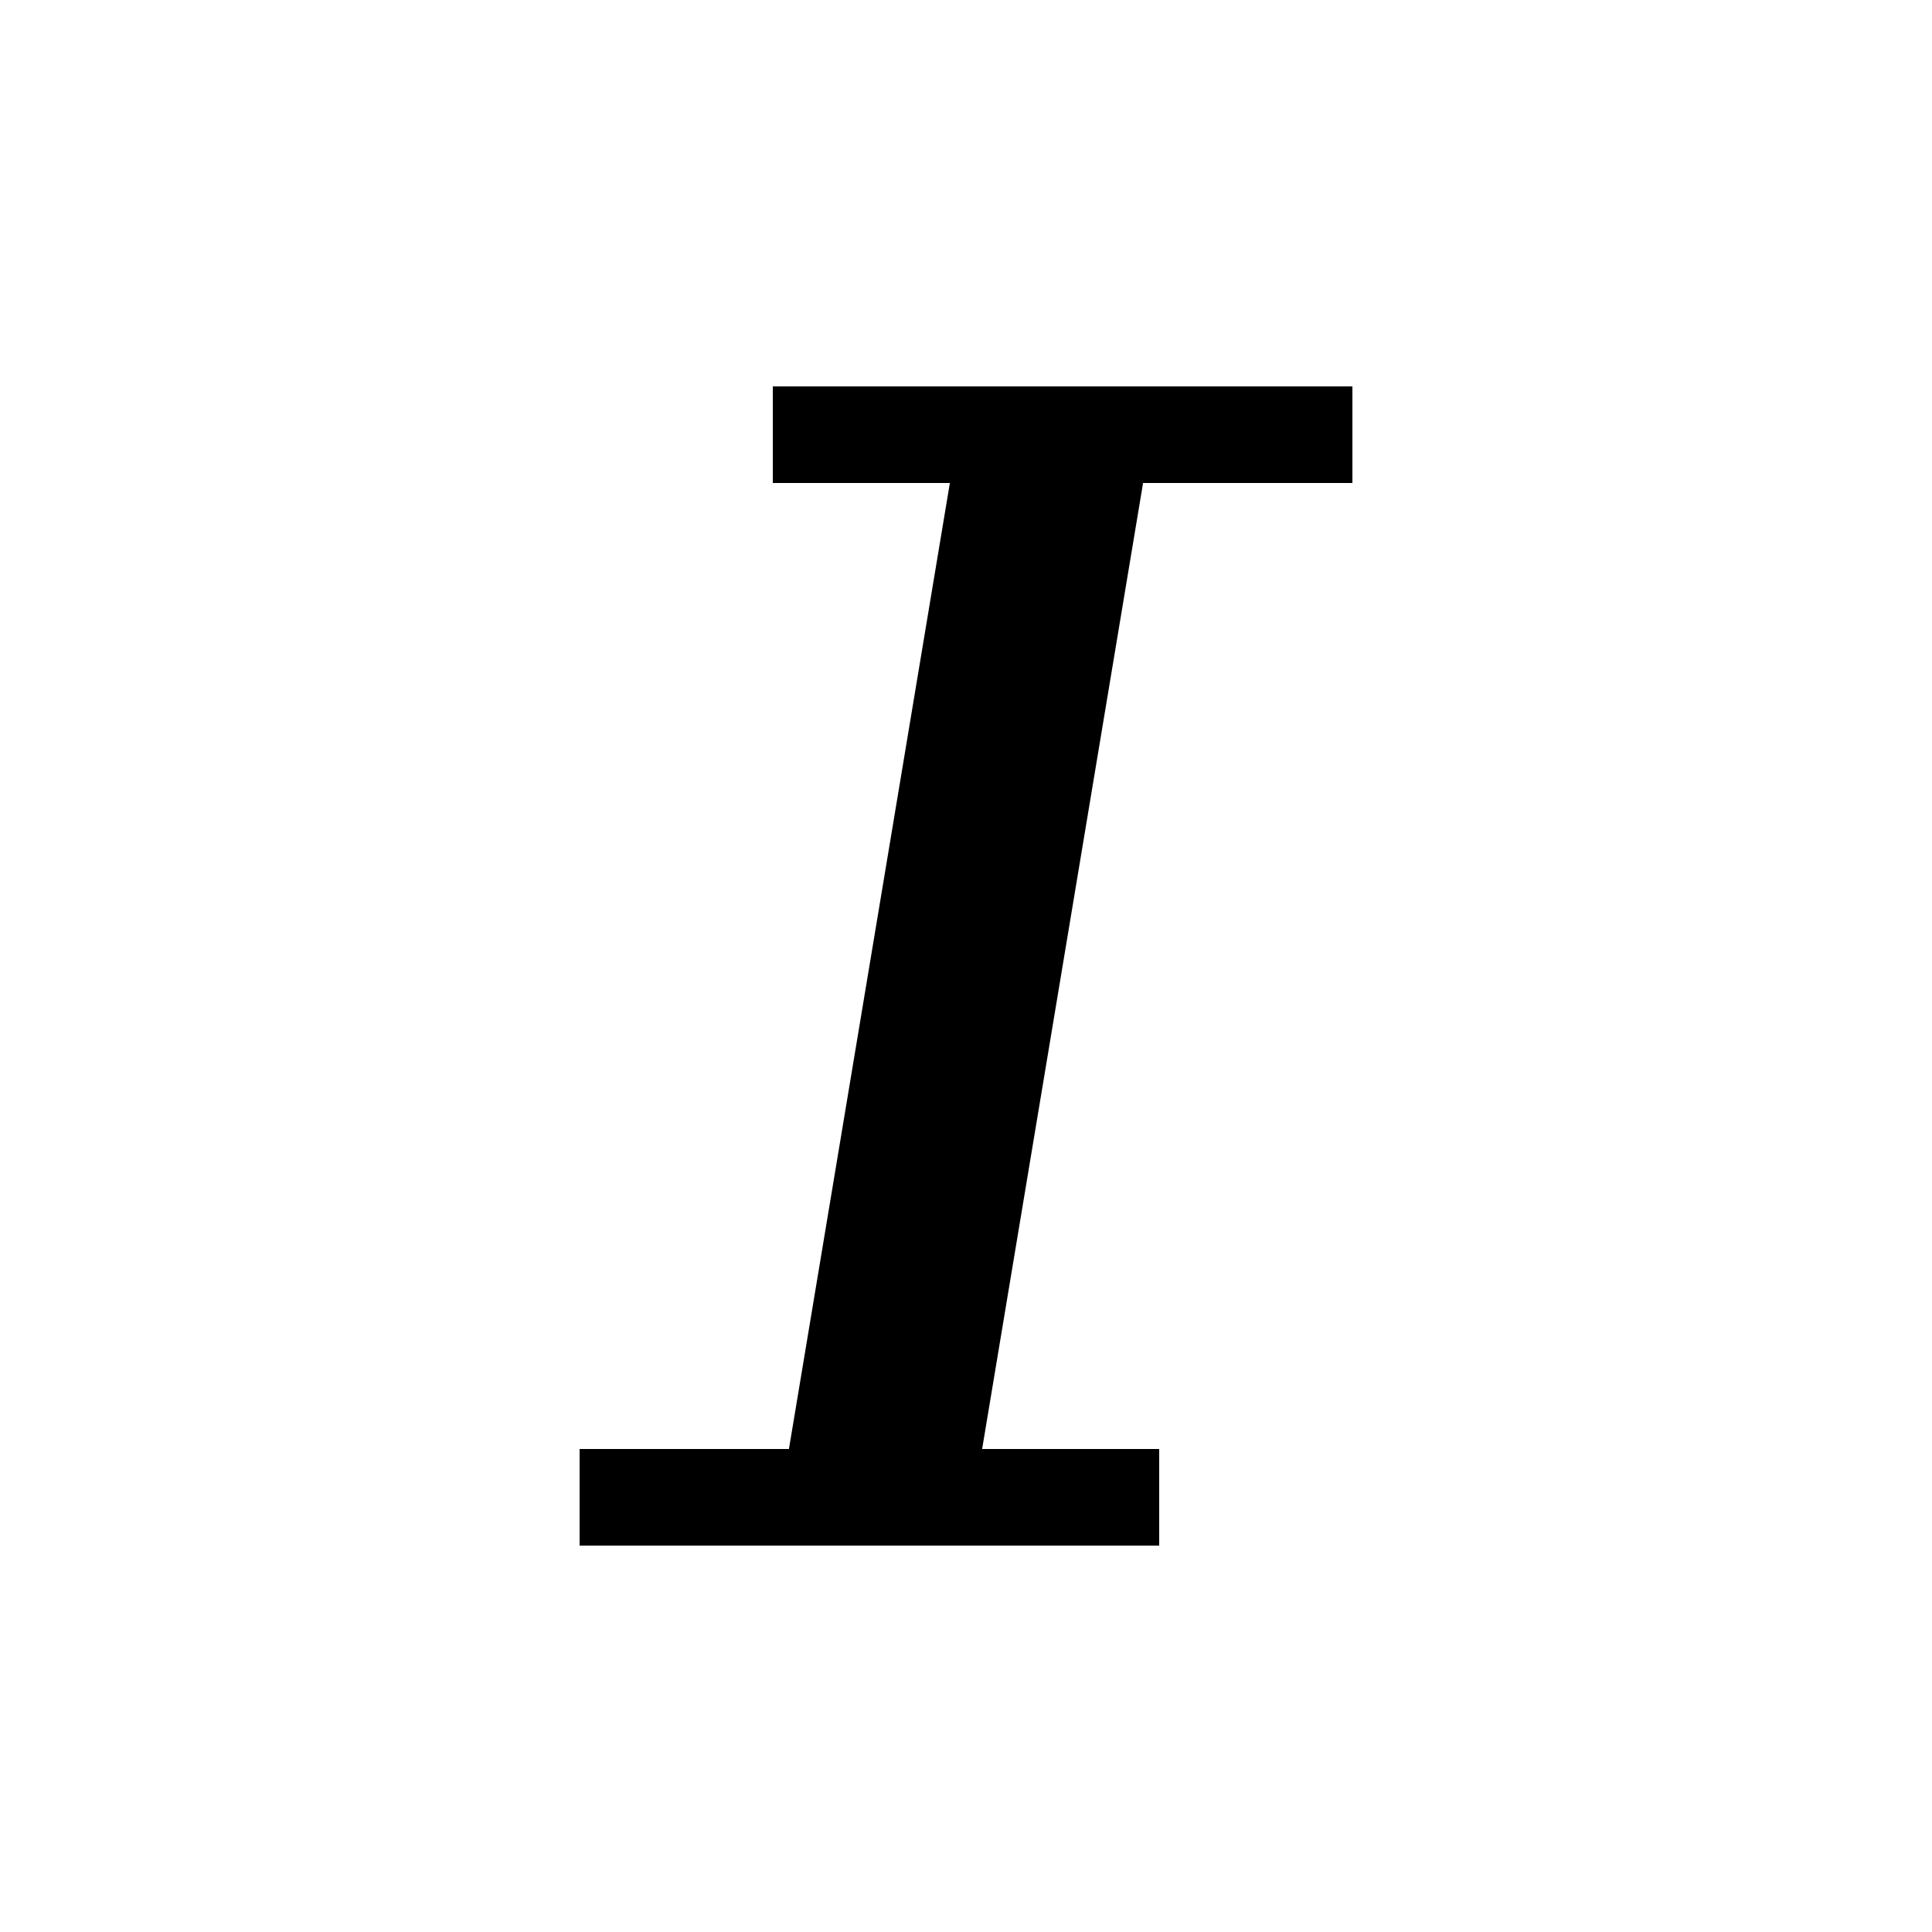 <svg width="20" height="20" viewBox="0 0 20 20" xmlns="http://www.w3.org/2000/svg"><path d="M11.833 5l-1.666 10H12v1H6v-1h2.167L9.833 5H8V4h6v1h-2.167z" fill="currentColor" fill-rule="evenodd"/></svg>